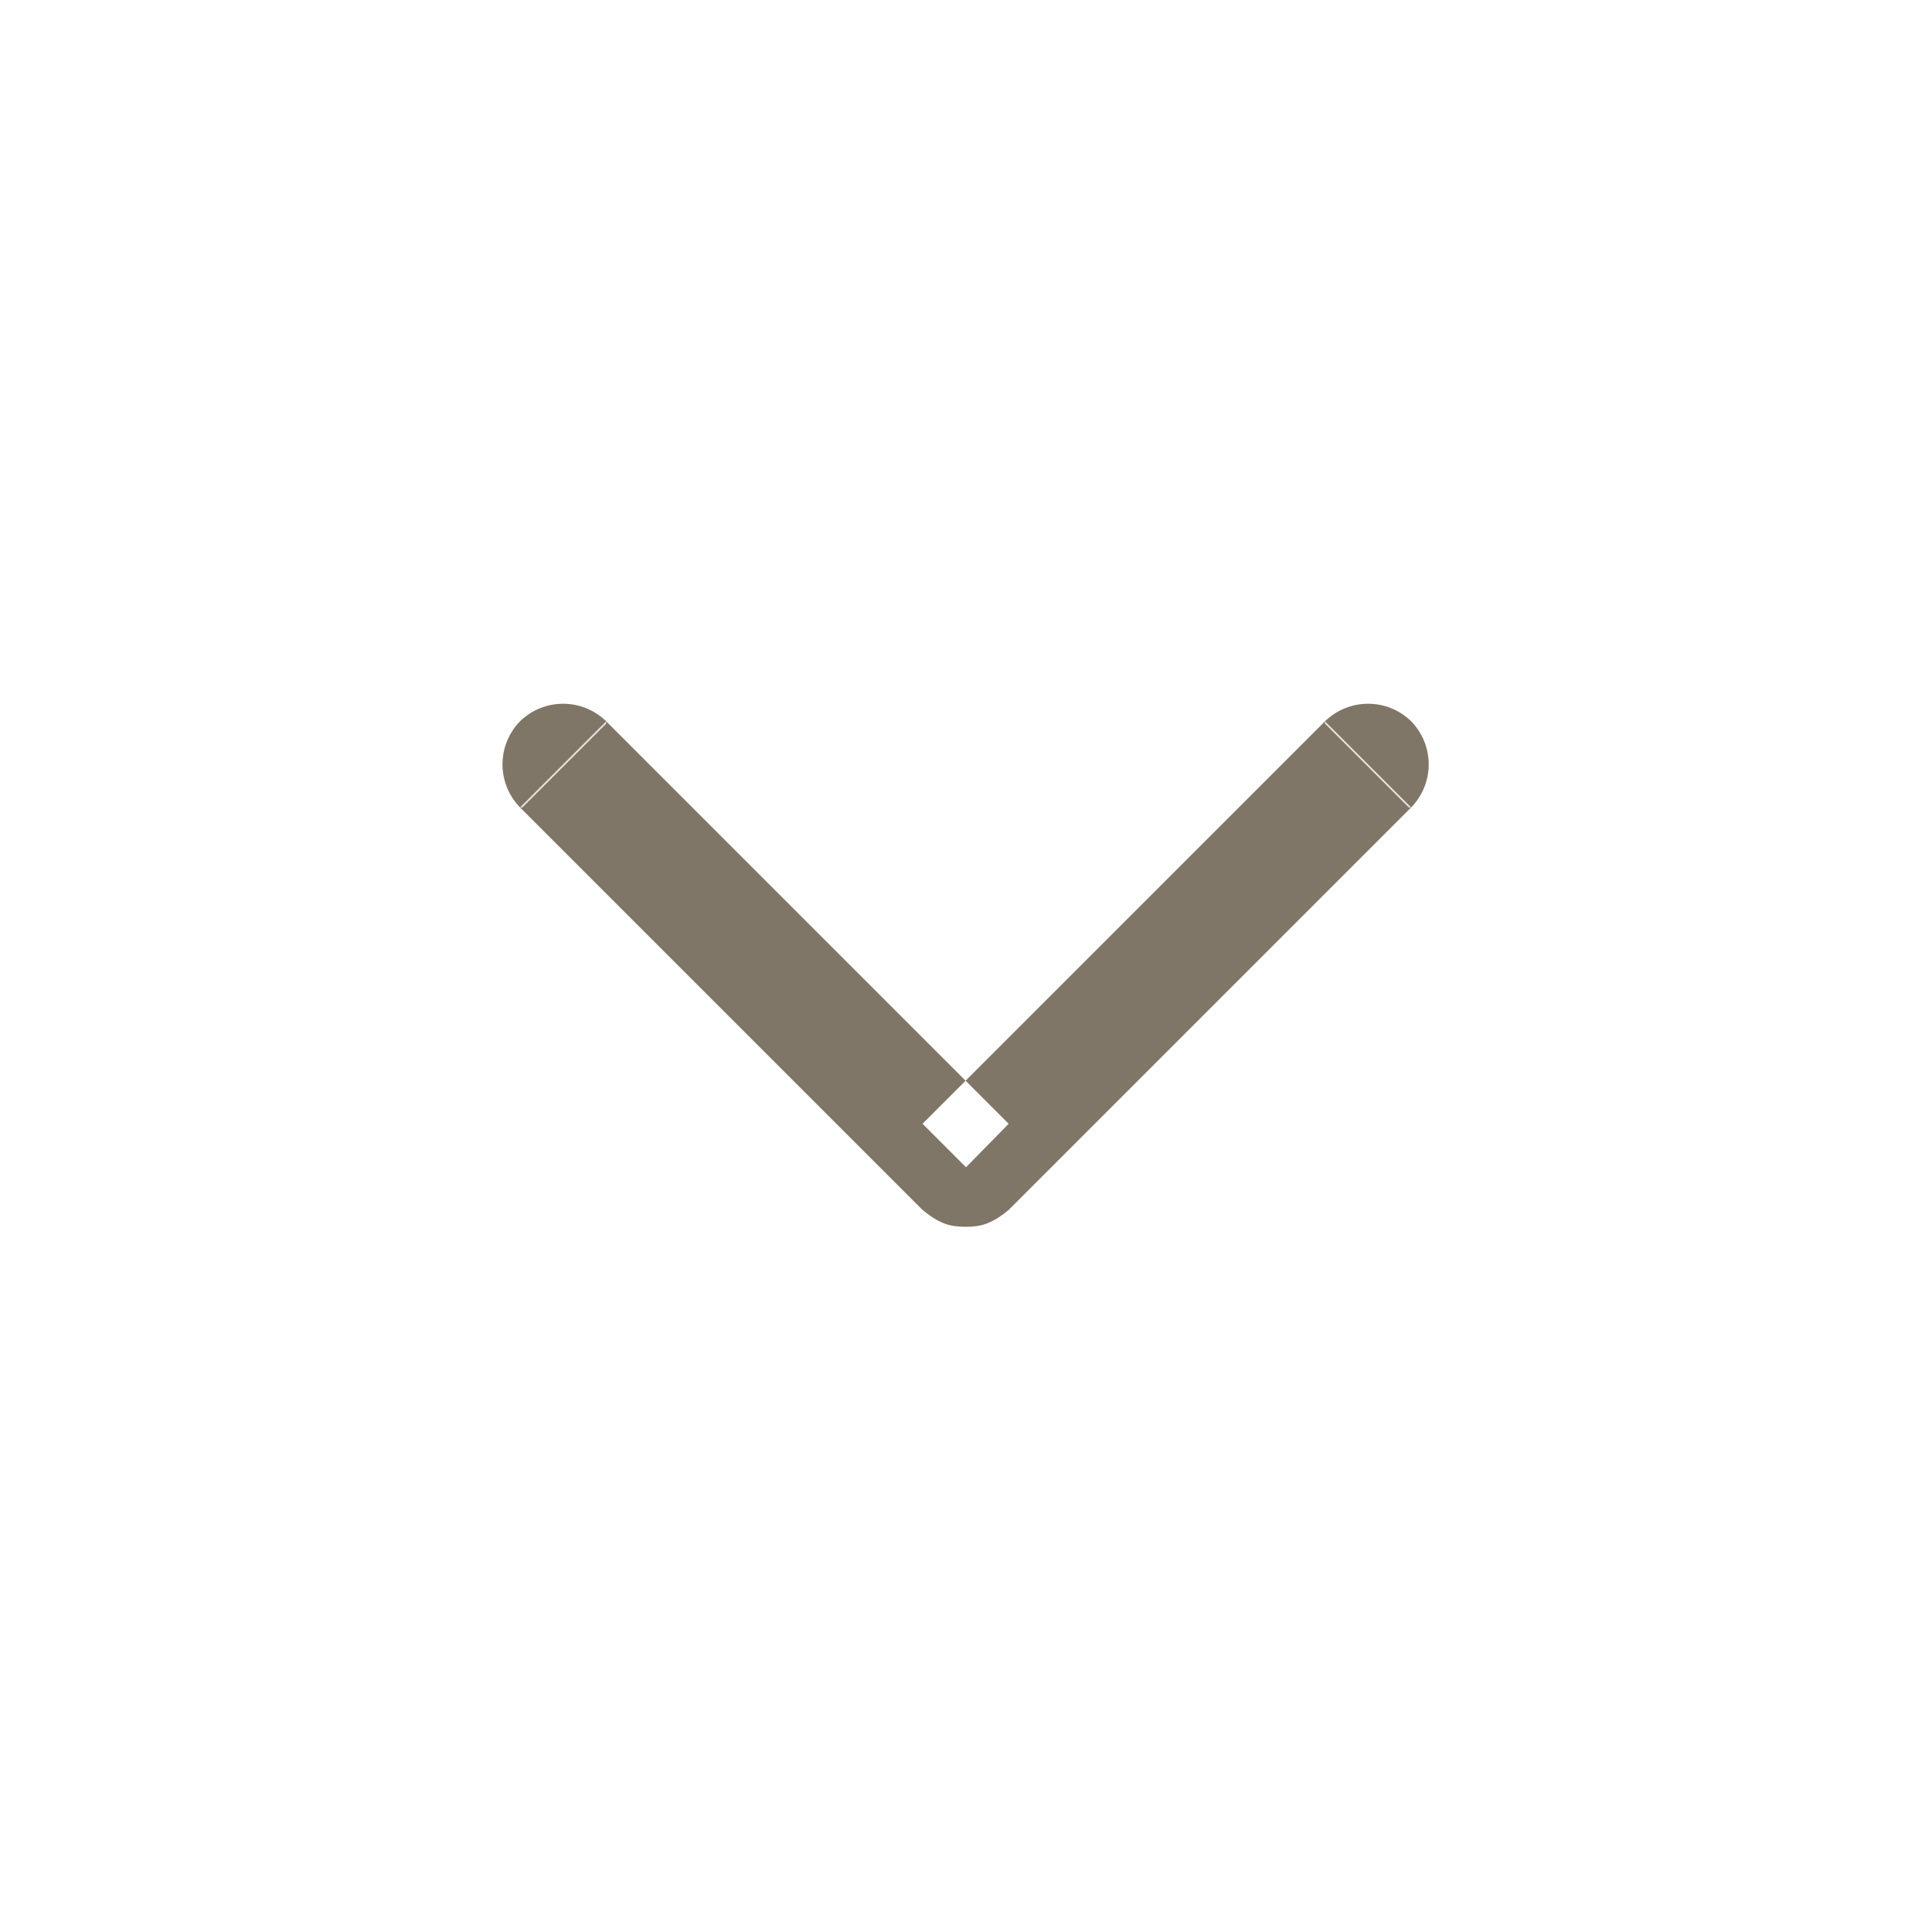 <svg width="24" height="24" viewBox="0 0 24 24" fill="none" xmlns="http://www.w3.org/2000/svg" xmlns:xlink="http://www.w3.org/1999/xlink">
	<desc>
			Created with Pixso.
	</desc>
	<defs>
		<clipPath id="clip6_3061">
			<rect width="24" height="24" fill="white" fill-opacity="0"/>
		</clipPath>
	</defs>
	<g clip-path="url(#clip6_3061)">
		<path d="M16.46 8.99L16.46 8.96C16.76 8.67 17.23 8.67 17.53 8.96C17.82 9.26 17.82 9.73 17.53 10.03L17.5 10.03L16.46 8.99ZM6.49 10.03L6.46 10.03C6.17 9.73 6.17 9.26 6.46 8.96C6.76 8.67 7.23 8.67 7.53 8.96L7.53 8.99L6.49 10.03Z" fill="#E9E1D8" fill-opacity="1" fill-rule="nonzero"/>
		<path d="M7.53 8.96L12.53 13.96L12 14.5L11.46 13.96L16.46 8.96L17.53 10.03L12.53 15.03Q12.47 15.08 12.41 15.12Q12.35 15.16 12.28 15.19Q12.21 15.22 12.14 15.23Q12.07 15.24 12 15.24Q11.92 15.24 11.85 15.23Q11.78 15.22 11.71 15.19Q11.64 15.16 11.58 15.12Q11.52 15.08 11.46 15.03L6.46 10.03L7.53 8.96ZM16.46 8.99L16.46 8.96C16.76 8.67 17.23 8.67 17.53 8.96C17.82 9.26 17.82 9.73 17.53 10.03L17.5 10.03L16.46 8.99ZM6.49 10.03L6.46 10.03C6.17 9.73 6.17 9.26 6.46 8.96C6.76 8.67 7.23 8.67 7.53 8.96L7.53 8.99L6.49 10.03Z" fill="#7F7667" fill-opacity="1" fill-rule="evenodd"/>
	</g>
</svg>
